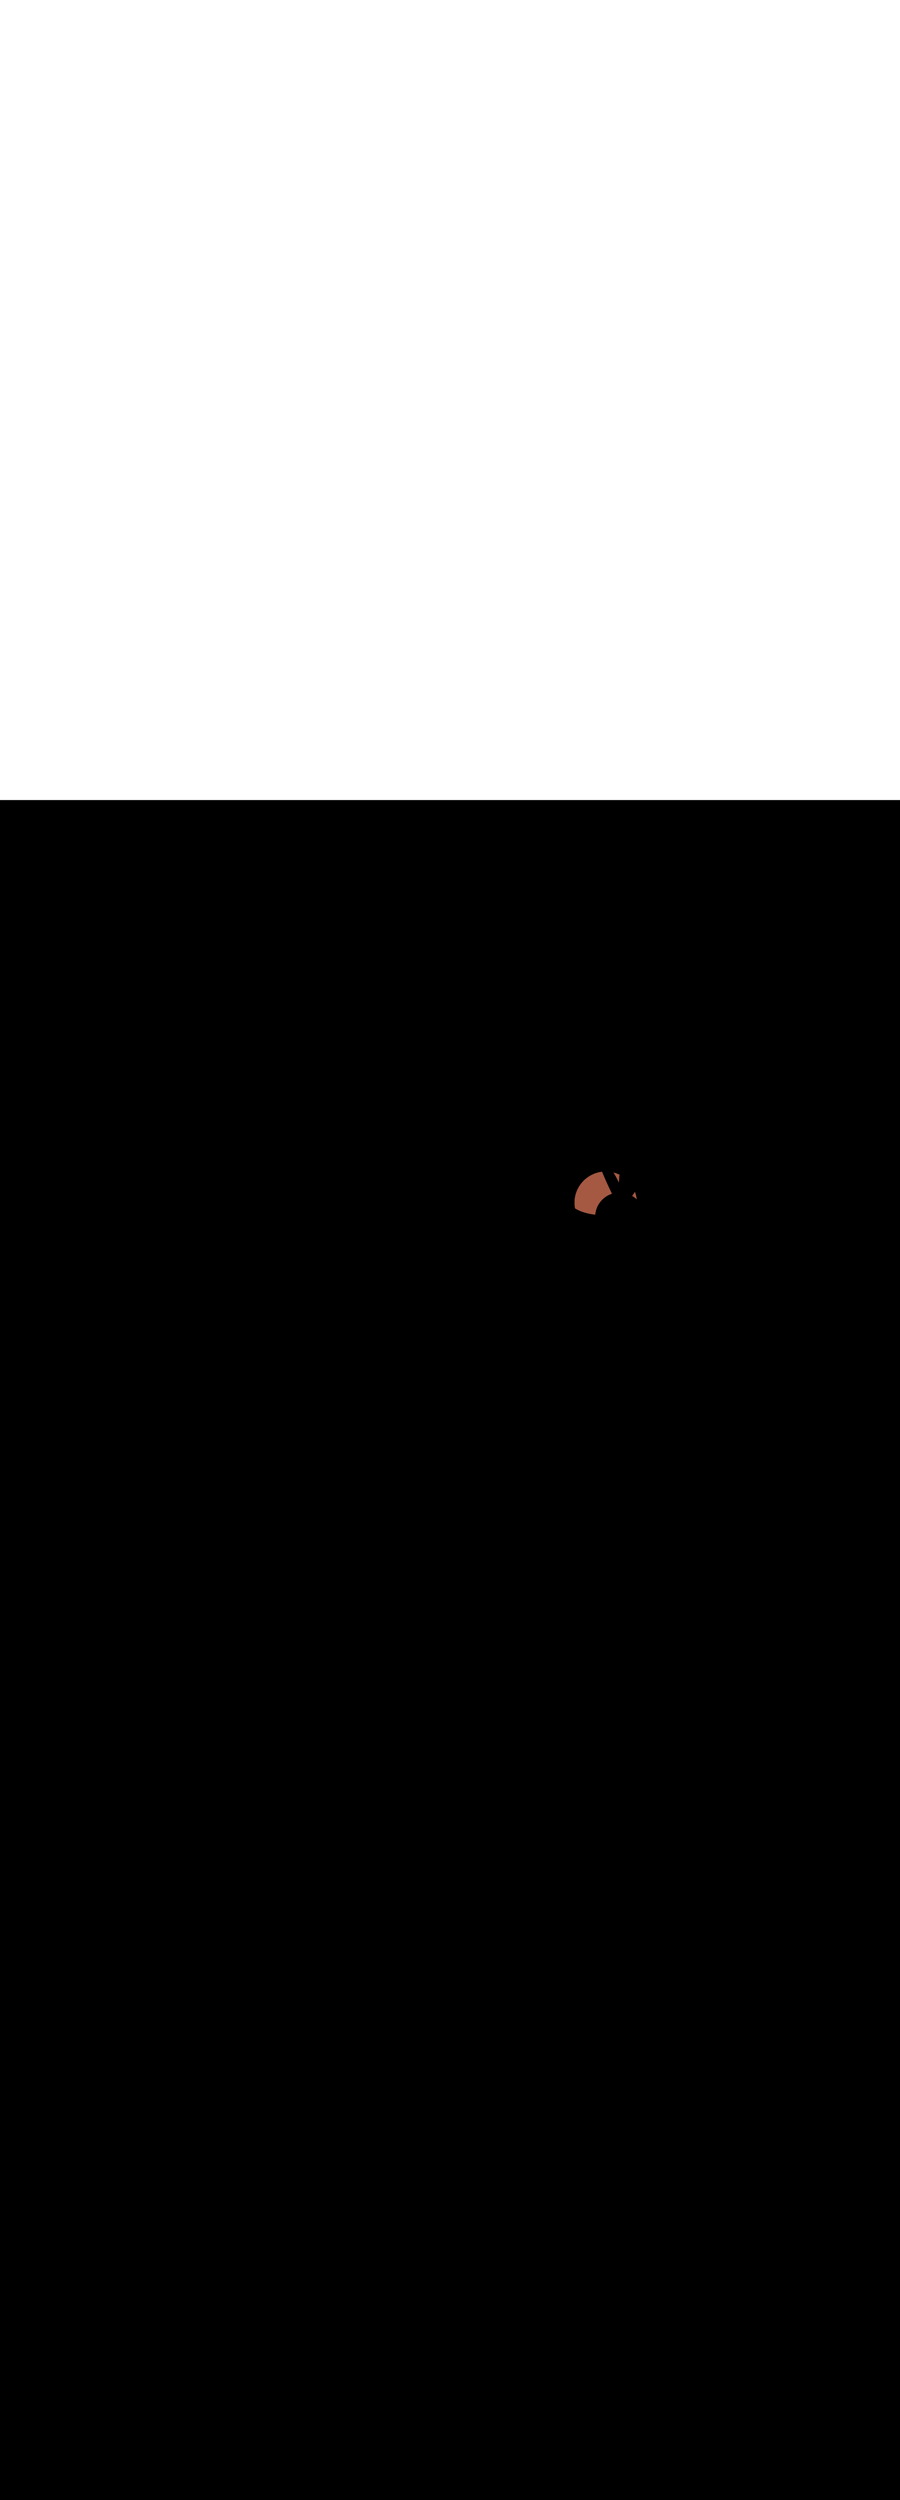 <ns0:svg xmlns:ns0="http://www.w3.org/2000/svg" version="1.1" id="Layer_1" x="0px" y="0px" viewBox="0 0 500 500" style="width: 180px;" xml:space="preserve" data-imageid="summer-landscape-48" imageName="Summer Landscape" class="illustrations_image"><ns0:rect x="0" y="0" width="100%" height="100%" fill="black" /><ns0:g id="highlighted-segment"><ns0:style type="text/css" style="" /><ns0:style type="text/css" style="">
	.st0_summer-landscape-48{fill:#FFC745;}
	.st1_summer-landscape-48{fill:#68E1FD;}
	.st2_summer-landscape-48{opacity:0.56;fill:#01B1C8;enable-background:new    ;}
	.st3_summer-landscape-48{opacity:0.64;}
	.st4_summer-landscape-48{fill:#636560;}
	.st5_summer-landscape-48{opacity:0.63;}
	.st6_summer-landscape-48{fill:url(#SVGID_1_);}
	.st7_summer-landscape-48{fill:#6A9546;}
	.st8_summer-landscape-48{fill:#D8876A;}
	.st9_summer-landscape-48{fill:#85B23B;}
	.st10_summer-landscape-48{fill:#A55942;}
	.st11_summer-landscape-48{fill:#7F3726;}
</ns0:style><ns0:path class="st10_summer-landscape-48" d="M 319.2 223.901 L 319.2 223.928 L 319.2 223.929 L 319.2 223.956 L 319.2 223.957 L 319.2 223.984 L 319.2 223.985 L 319.2 224.013 L 319.201 224.014 L 319.201 224.041 L 319.201 224.042 L 319.201 224.069 L 319.201 224.07 L 319.202 224.097 L 319.202 224.098 L 319.202 224.125 L 319.202 224.126 L 319.202 224.152 L 319.203 224.153 L 319.203 224.18 L 319.203 224.181 L 319.204 224.208 L 319.204 224.209 L 319.204 224.236 L 319.204 224.237 L 319.205 224.263 L 319.205 224.264 L 319.206 224.291 L 319.206 224.292 L 319.207 224.318 L 319.207 224.319 L 319.208 224.346 L 319.208 224.347 L 319.209 224.373 L 319.209 224.374 L 319.21 224.401 L 319.21 224.402 L 319.211 224.428 L 319.211 224.429 L 319.212 224.455 L 319.212 224.456 L 319.213 224.483 L 319.213 224.483 L 319.214 224.51 L 319.214 224.511 L 319.215 224.537 L 319.216 224.538 L 319.217 224.564 L 319.217 224.565 L 319.218 224.591 L 319.218 224.592 L 319.22 224.618 L 319.22 224.619 L 319.221 224.645 L 319.221 224.646 L 319.223 224.672 L 319.223 224.673 L 319.224 224.699 L 319.224 224.7 L 319.226 224.726 L 319.226 224.727 L 319.227 224.753 L 319.227 224.753 L 319.229 224.779 L 319.229 224.78 L 319.231 224.806 L 319.231 224.807 L 319.232 224.833 L 319.232 224.834 L 319.234 224.859 L 319.234 224.86 L 319.236 224.886 L 319.236 224.887 L 319.238 224.913 L 319.238 224.914 L 319.24 224.939 L 319.24 224.94 L 319.242 224.966 L 319.242 224.967 L 319.244 224.993 L 319.244 224.993 L 319.246 225.019 L 319.246 225.02 L 319.248 225.046 L 319.248 225.046 L 319.25 225.072 L 319.25 225.073 L 319.252 225.098 L 319.252 225.099 L 319.254 225.125 L 319.254 225.126 L 319.256 225.151 L 319.257 225.152 L 319.259 225.178 L 319.259 225.178 L 319.261 225.204 L 319.261 225.205 L 319.263 225.23 L 319.263 225.231 L 319.266 225.257 L 319.266 225.257 L 319.268 225.283 L 319.268 225.284 L 319.27 225.309 L 319.27 225.31 L 319.273 225.336 L 319.273 225.336 L 319.275 225.362 L 319.275 225.363 L 319.278 225.388 L 319.278 225.389 L 319.28 225.415 L 319.283 225.441 L 319.285 225.467 L 319.288 225.494 L 319.29 225.52 L 319.293 225.546 L 319.296 225.572 L 319.298 225.599 L 319.301 225.625 L 319.304 225.651 L 319.306 225.677 L 319.309 225.704 L 319.312 225.73 L 319.315 225.756 L 319.317 225.783 L 319.32 225.809 L 319.323 225.835 L 319.326 225.862 L 319.329 225.888 L 319.332 225.914 L 319.335 225.941 L 319.337 225.967 L 319.34 225.994 L 319.343 226.02 L 319.346 226.046 L 319.349 226.073 L 319.352 226.099 L 319.355 226.126 L 319.358 226.153 L 319.361 226.179 L 319.364 226.206 L 319.367 226.232 L 319.37 226.259 L 319.373 226.286 L 319.376 226.313 L 319.379 226.339 L 319.382 226.366 L 319.385 226.393 L 319.388 226.42 L 319.391 226.447 L 319.394 226.474 L 319.397 226.501 L 319.4 226.528 L 319.403 226.555 L 319.404 226.555 L 319.408 226.587 L 319.418 226.634 L 319.433 226.68 L 319.453 226.724 L 319.476 226.766 L 319.504 226.805 L 319.535 226.842 L 319.57 226.875 L 319.607 226.905 L 319.647 226.931 L 319.796 227.019 L 319.8 227.021 L 319.95 227.107 L 319.954 227.109 L 320.104 227.193 L 320.108 227.196 L 320.259 227.279 L 320.263 227.281 L 320.415 227.363 L 320.419 227.365 L 320.571 227.445 L 320.575 227.447 L 320.728 227.527 L 320.732 227.529 L 320.886 227.607 L 320.89 227.609 L 321.045 227.685 L 321.048 227.687 L 321.204 227.763 L 321.207 227.764 L 321.364 227.839 L 321.367 227.84 L 321.524 227.913 L 321.527 227.915 L 321.685 227.987 L 321.688 227.989 L 321.846 228.059 L 321.85 228.061 L 322.008 228.13 L 322.012 228.132 L 322.171 228.2 L 322.175 228.201 L 322.334 228.268 L 322.338 228.27 L 322.498 228.335 L 322.502 228.337 L 322.662 228.401 L 322.666 228.403 L 322.827 228.466 L 322.83 228.467 L 322.992 228.529 L 322.996 228.531 L 323.158 228.592 L 323.161 228.593 L 323.324 228.653 L 323.327 228.654 L 323.491 228.713 L 323.494 228.714 L 323.658 228.772 L 323.661 228.773 L 323.825 228.83 L 323.828 228.831 L 323.993 228.886 L 323.996 228.887 L 324.161 228.941 L 324.164 228.943 L 324.33 228.996 L 324.333 228.997 L 324.499 229.049 L 324.502 229.05 L 324.668 229.101 L 324.671 229.102 L 324.837 229.152 L 324.84 229.153 L 325.007 229.202 L 325.01 229.203 L 325.177 229.251 L 325.18 229.252 L 325.348 229.299 L 325.351 229.299 L 325.519 229.345 L 325.522 229.346 L 325.69 229.391 L 325.692 229.392 L 325.861 229.436 L 325.864 229.436 L 326.032 229.479 L 326.035 229.48 L 326.204 229.522 L 326.207 229.523 L 326.376 229.564 L 326.378 229.564 L 326.548 229.604 L 326.55 229.605 L 326.72 229.644 L 326.723 229.644 L 326.892 229.683 L 326.895 229.683 L 327.065 229.72 L 327.067 229.721 L 327.237 229.757 L 327.24 229.758 L 327.41 229.793 L 327.413 229.793 L 327.583 229.828 L 327.586 229.828 L 327.756 229.862 L 327.758 229.862 L 327.929 229.895 L 327.931 229.895 L 328.102 229.927 L 328.104 229.927 L 328.275 229.958 L 328.277 229.959 L 328.448 229.989 L 328.451 229.989 L 328.621 230.018 L 328.624 230.019 L 328.794 230.047 L 328.797 230.047 L 328.967 230.075 L 328.97 230.075 L 329.141 230.102 L 329.143 230.102 L 329.314 230.128 L 329.316 230.128 L 329.487 230.153 L 329.489 230.153 L 329.659 230.177 L 329.662 230.178 L 329.832 230.201 L 329.835 230.201 L 330.005 230.224 L 330.007 230.224 L 330.178 230.246 L 330.18 230.246 L 330.35 230.267 L 330.352 230.268 L 330.523 230.288 L 330.525 230.288 L 330.662 230.304 L 330.677 230.157 L 330.677 230.149 L 330.703 229.933 L 330.704 229.925 L 330.732 229.711 L 330.733 229.703 L 330.765 229.49 L 330.767 229.482 L 330.802 229.27 L 330.803 229.262 L 330.842 229.051 L 330.843 229.043 L 330.885 228.834 L 330.887 228.826 L 330.932 228.618 L 330.933 228.61 L 330.982 228.403 L 330.984 228.395 L 331.035 228.19 L 331.037 228.182 L 331.092 227.978 L 331.094 227.97 L 331.152 227.767 L 331.154 227.76 L 331.215 227.558 L 331.217 227.55 L 331.281 227.35 L 331.283 227.343 L 331.35 227.144 L 331.353 227.137 L 331.423 226.94 L 331.426 226.932 L 331.499 226.737 L 331.502 226.729 L 331.578 226.535 L 331.581 226.528 L 331.659 226.335 L 331.663 226.328 L 331.744 226.137 L 331.748 226.13 L 331.832 225.941 L 331.836 225.934 L 331.923 225.746 L 331.927 225.739 L 332.017 225.553 L 332.02 225.546 L 332.114 225.362 L 332.117 225.355 L 332.213 225.172 L 332.217 225.165 L 332.316 224.984 L 332.319 224.978 L 332.421 224.799 L 332.425 224.792 L 332.529 224.615 L 332.533 224.608 L 332.64 224.433 L 332.644 224.426 L 332.753 224.252 L 332.757 224.246 L 332.869 224.074 L 332.874 224.068 L 332.988 223.898 L 332.993 223.892 L 333.11 223.724 L 333.114 223.717 L 333.234 223.552 L 333.239 223.545 L 333.361 223.382 L 333.365 223.375 L 333.49 223.214 L 333.495 223.208 L 333.622 223.048 L 333.627 223.042 L 333.756 222.884 L 333.761 222.878 L 333.893 222.723 L 333.898 222.717 L 334.032 222.563 L 334.037 222.557 L 334.174 222.406 L 334.179 222.4 L 334.318 222.251 L 334.323 222.246 L 334.464 222.099 L 334.47 222.093 L 334.613 221.948 L 334.619 221.943 L 334.764 221.801 L 334.77 221.795 L 334.918 221.655 L 334.923 221.65 L 335.073 221.512 L 335.079 221.507 L 335.231 221.371 L 335.237 221.366 L 335.391 221.233 L 335.397 221.228 L 335.553 221.097 L 335.559 221.092 L 335.717 220.964 L 335.723 220.959 L 335.883 220.833 L 335.89 220.828 L 336.052 220.705 L 336.058 220.7 L 336.222 220.579 L 336.229 220.575 L 336.395 220.456 L 336.401 220.452 L 336.569 220.336 L 336.576 220.332 L 336.746 220.218 L 336.752 220.214 L 336.924 220.103 L 336.931 220.099 L 337.104 219.991 L 337.111 219.987 L 337.286 219.882 L 337.293 219.878 L 337.47 219.775 L 337.477 219.771 L 337.656 219.671 L 337.663 219.667 L 337.844 219.57 L 337.851 219.566 L 338.033 219.472 L 338.04 219.468 L 338.224 219.376 L 338.231 219.373 L 338.417 219.284 L 338.424 219.281 L 338.611 219.195 L 338.618 219.191 L 338.807 219.108 L 338.814 219.105 L 339.005 219.025 L 339.012 219.022 L 339.204 218.944 L 339.211 218.941 L 339.405 218.867 L 339.412 218.864 L 339.607 218.793 L 339.614 218.79 L 339.811 218.721 L 339.818 218.719 L 339.941 218.678 L 339.934 218.665 L 339.934 218.665 L 339.767 218.319 L 339.767 218.319 L 339.598 217.969 L 339.598 217.968 L 339.428 217.615 L 339.428 217.615 L 339.257 217.258 L 339.257 217.257 L 339.085 216.897 L 339.085 216.896 L 338.912 216.532 L 338.912 216.532 L 338.738 216.165 L 338.738 216.164 L 338.563 215.795 L 338.563 215.794 L 338.388 215.421 L 338.388 215.421 L 338.213 215.046 L 338.212 215.045 L 338.037 214.668 L 338.036 214.667 L 337.86 214.287 L 337.86 214.286 L 337.684 213.904 L 337.684 213.904 L 337.507 213.52 L 337.507 213.519 L 337.331 213.134 L 337.33 213.133 L 337.154 212.746 L 337.154 212.745 L 336.978 212.356 L 336.978 212.355 L 336.803 211.966 L 336.802 211.965 L 336.627 211.574 L 336.627 211.573 L 336.453 211.181 L 336.452 211.18 L 336.279 210.788 L 336.278 210.787 L 336.105 210.394 L 336.105 210.393 L 335.933 209.999 L 335.932 209.998 L 335.761 209.605 L 335.761 209.603 L 335.591 209.21 L 335.591 209.209 L 335.422 208.815 L 335.422 208.814 L 335.254 208.42 L 335.254 208.419 L 335.088 208.026 L 335.087 208.025 L 334.923 207.632 L 334.923 207.631 L 334.76 207.24 L 334.759 207.238 L 334.598 206.848 L 334.598 206.846 L 334.457 206.502 L 334.337 206.516 L 334.329 206.517 L 334.063 206.553 L 334.055 206.554 L 333.789 206.594 L 333.782 206.596 L 333.517 206.64 L 333.51 206.641 L 333.247 206.69 L 333.239 206.691 L 332.977 206.744 L 332.969 206.745 L 332.709 206.802 L 332.701 206.804 L 332.442 206.865 L 332.435 206.867 L 332.177 206.931 L 332.169 206.933 L 331.913 207.002 L 331.906 207.004 L 331.651 207.077 L 331.643 207.079 L 331.39 207.156 L 331.382 207.158 L 331.131 207.238 L 331.123 207.241 L 330.873 207.325 L 330.866 207.328 L 330.617 207.416 L 330.61 207.419 L 330.363 207.511 L 330.356 207.514 L 330.111 207.609 L 330.103 207.612 L 329.86 207.712 L 329.853 207.715 L 329.611 207.818 L 329.604 207.821 L 329.364 207.928 L 329.357 207.931 L 329.119 208.042 L 329.112 208.045 L 328.876 208.159 L 328.869 208.163 L 328.635 208.28 L 328.628 208.284 L 328.396 208.405 L 328.389 208.409 L 328.159 208.534 L 328.152 208.537 L 327.924 208.665 L 327.917 208.669 L 327.691 208.801 L 327.685 208.805 L 327.461 208.94 L 327.454 208.944 L 327.233 209.083 L 327.226 209.087 L 327.007 209.229 L 327 209.233 L 326.783 209.378 L 326.777 209.382 L 326.562 209.531 L 326.555 209.535 L 326.343 209.687 L 326.337 209.692 L 326.126 209.847 L 326.12 209.851 L 325.913 210.009 L 325.906 210.014 L 325.701 210.175 L 325.695 210.18 L 325.492 210.345 L 325.486 210.35 L 325.286 210.517 L 325.28 210.522 L 325.083 210.693 L 325.077 210.698 L 324.882 210.872 L 324.876 210.877 L 324.684 211.054 L 324.678 211.059 L 324.488 211.239 L 324.483 211.244 L 324.296 211.427 L 324.29 211.432 L 324.106 211.618 L 324.101 211.623 L 323.919 211.812 L 323.914 211.817 L 323.736 212.008 L 323.73 212.014 L 323.555 212.208 L 323.55 212.214 L 323.377 212.411 L 323.372 212.417 L 323.202 212.617 L 323.197 212.622 L 323.031 212.825 L 323.026 212.831 L 322.862 213.036 L 322.857 213.042 L 322.697 213.25 L 322.692 213.256 L 322.535 213.467 L 322.53 213.473 L 322.376 213.686 L 322.372 213.692 L 322.221 213.908 L 322.216 213.914 L 322.068 214.132 L 322.064 214.139 L 321.92 214.359 L 321.915 214.366 L 321.774 214.589 L 321.77 214.596 L 321.633 214.821 L 321.629 214.828 L 321.494 215.056 L 321.49 215.063 L 321.36 215.293 L 321.356 215.3 L 321.229 215.533 L 321.225 215.54 L 321.101 215.775 L 321.097 215.782 L 320.977 216.019 L 320.974 216.026 L 320.857 216.266 L 320.854 216.273 L 320.741 216.515 L 320.738 216.522 L 320.628 216.766 L 320.625 216.774 L 320.52 217.02 L 320.517 217.027 L 320.415 217.275 L 320.412 217.283 L 320.314 217.533 L 320.312 217.541 L 320.218 217.793 L 320.215 217.801 L 320.125 218.055 L 320.122 218.063 L 320.036 218.319 L 320.034 218.327 L 319.952 218.585 L 319.949 218.593 L 319.871 218.853 L 319.869 218.861 L 319.795 219.123 L 319.793 219.131 L 319.723 219.395 L 319.721 219.403 L 319.655 219.669 L 319.653 219.677 L 319.592 219.945 L 319.59 219.953 L 319.533 220.223 L 319.531 220.231 L 319.478 220.502 L 319.476 220.51 L 319.428 220.783 L 319.426 220.791 L 319.382 221.066 L 319.381 221.074 L 319.341 221.35 L 319.34 221.359 L 319.304 221.633 L 319.302 221.651 L 319.302 221.653 L 319.299 221.674 L 319.299 221.676 L 319.296 221.697 L 319.295 221.699 L 319.293 221.72 L 319.292 221.722 L 319.29 221.743 L 319.289 221.745 L 319.287 221.766 L 319.287 221.768 L 319.284 221.789 L 319.284 221.791 L 319.281 221.812 L 319.281 221.814 L 319.279 221.835 L 319.278 221.837 L 319.276 221.858 L 319.276 221.86 L 319.273 221.882 L 319.273 221.883 L 319.271 221.905 L 319.271 221.906 L 319.268 221.928 L 319.268 221.929 L 319.266 221.951 L 319.266 221.952 L 319.264 221.974 L 319.263 221.976 L 319.261 221.998 L 319.261 221.999 L 319.259 222.021 L 319.259 222.022 L 319.257 222.044 L 319.257 222.045 L 319.255 222.068 L 319.255 222.069 L 319.253 222.091 L 319.253 222.092 L 319.251 222.114 L 319.251 222.115 L 319.249 222.138 L 319.249 222.139 L 319.247 222.161 L 319.247 222.162 L 319.245 222.184 L 319.245 222.186 L 319.243 222.208 L 319.243 222.209 L 319.241 222.231 L 319.241 222.232 L 319.24 222.255 L 319.24 222.256 L 319.238 222.278 L 319.238 222.279 L 319.237 222.302 L 319.236 222.303 L 319.235 222.325 L 319.235 222.326 L 319.233 222.349 L 319.233 222.35 L 319.232 222.372 L 319.232 222.373 L 319.231 222.396 L 319.23 222.397 L 319.229 222.419 L 319.229 222.42 L 319.228 222.443 L 319.228 222.444 L 319.227 222.466 L 319.226 222.467 L 319.225 222.49 L 319.225 222.491 L 319.224 222.513 L 319.224 222.514 L 319.223 222.537 L 319.223 222.537 L 319.222 222.56 L 319.222 222.561 L 319.221 222.584 L 319.221 222.584 L 319.22 222.607 L 319.22 222.608 L 319.219 222.631 L 319.219 222.631 L 319.218 222.654 L 319.218 222.655 L 319.217 222.678 L 319.217 222.678 L 319.216 222.701 L 319.216 222.702 L 319.215 222.724 L 319.215 222.725 L 319.214 222.748 L 319.214 222.749 L 319.213 222.771 L 319.213 222.772 L 319.212 222.795 L 319.212 222.795 L 319.212 222.818 L 319.212 222.819 L 319.211 222.841 L 319.211 222.842 L 319.21 222.865 L 319.21 222.865 L 319.21 222.888 L 319.21 222.889 L 319.209 222.911 L 319.209 222.912 L 319.208 222.935 L 319.208 222.935 L 319.208 222.958 L 319.208 222.959 L 319.207 222.981 L 319.207 222.982 L 319.207 223.005 L 319.207 223.005 L 319.206 223.028 L 319.206 223.028 L 319.206 223.051 L 319.206 223.051 L 319.205 223.074 L 319.205 223.097 L 319.204 223.12 L 319.204 223.143 L 319.204 223.166 L 319.203 223.189 L 319.203 223.212 L 319.203 223.235 L 319.203 223.258 L 319.202 223.281 L 319.202 223.304 L 319.202 223.327 L 319.202 223.349 L 319.201 223.372 L 319.201 223.395 L 319.201 223.417 L 319.201 223.44 L 319.201 223.462 L 319.201 223.485 L 319.201 223.507 L 319.201 223.529 L 319.2 223.552 L 319.2 223.574 L 319.2 223.596 L 319.2 223.618 L 319.2 223.64 L 319.2 223.662 L 319.2 223.684 L 319.2 223.706 L 319.2 223.728 L 319.2 223.75 L 319.2 223.771 L 319.2 223.793 L 319.2 223.815 L 319.2 223.836 L 319.2 223.857 L 319.2 223.879 L 319.2 223.9 L 319.2 223.9 L 319.2 223.901 Z M 353.684 221.537 L 353.683 221.529 L 353.647 221.263 L 353.646 221.255 L 353.606 220.989 L 353.604 220.982 L 353.56 220.717 L 353.559 220.71 L 353.51 220.447 L 353.509 220.439 L 353.456 220.177 L 353.455 220.169 L 353.398 219.909 L 353.396 219.901 L 353.335 219.642 L 353.333 219.635 L 353.269 219.377 L 353.267 219.369 L 353.198 219.113 L 353.196 219.106 L 353.123 218.851 L 353.121 218.843 L 353.044 218.59 L 353.042 218.582 L 352.962 218.331 L 352.959 218.323 L 352.875 218.073 L 352.872 218.066 L 352.784 217.817 L 352.781 217.81 L 352.744 217.71 L 352.521 218.045 L 352.519 218.049 L 352.226 218.48 L 352.224 218.484 L 351.923 218.92 L 351.921 218.923 L 351.612 219.363 L 351.609 219.366 L 351.292 219.809 L 351.289 219.813 L 351.229 219.896 L 351.285 219.929 L 351.292 219.933 L 351.467 220.04 L 351.474 220.044 L 351.648 220.153 L 351.654 220.157 L 351.826 220.269 L 351.832 220.274 L 352.002 220.388 L 352.008 220.393 L 352.176 220.51 L 352.183 220.514 L 352.348 220.634 L 352.355 220.639 L 352.518 220.761 L 352.525 220.765 L 352.686 220.89 L 352.692 220.895 L 352.852 221.022 L 352.858 221.027 L 353.016 221.156 L 353.022 221.161 L 353.177 221.293 L 353.183 221.298 L 353.337 221.432 L 353.343 221.437 L 353.494 221.574 L 353.5 221.579 L 353.649 221.718 L 353.654 221.723 L 353.713 221.779 L 353.684 221.537 Z M 343.934 208.057 L 343.927 208.054 L 343.685 207.941 L 343.678 207.938 L 343.434 207.828 L 343.426 207.825 L 343.18 207.72 L 343.173 207.717 L 342.925 207.615 L 342.917 207.612 L 342.667 207.514 L 342.659 207.512 L 342.407 207.418 L 342.399 207.415 L 342.145 207.325 L 342.137 207.322 L 341.881 207.236 L 341.873 207.234 L 341.615 207.152 L 341.607 207.149 L 341.347 207.071 L 341.339 207.069 L 341.077 206.995 L 341.069 206.993 L 340.858 206.937 L 340.948 207.082 L 340.95 207.086 L 341.164 207.438 L 341.166 207.442 L 341.38 207.801 L 341.382 207.805 L 341.596 208.173 L 341.598 208.177 L 341.812 208.552 L 341.814 208.556 L 342.029 208.94 L 342.031 208.944 L 342.245 209.336 L 342.247 209.34 L 342.461 209.741 L 342.463 209.745 L 342.677 210.153 L 342.679 210.157 L 342.892 210.575 L 342.894 210.579 L 343.107 211.004 L 343.109 211.008 L 343.322 211.442 L 343.324 211.446 L 343.536 211.889 L 343.538 211.893 L 343.749 212.345 L 343.751 212.349 L 343.791 212.437 L 343.793 212.403 L 343.793 212.402 L 343.821 211.992 L 343.821 211.992 L 343.85 211.579 L 343.85 211.578 L 343.88 211.163 L 343.88 211.162 L 343.911 210.745 L 343.911 210.744 L 343.943 210.325 L 343.943 210.325 L 343.975 209.904 L 343.975 209.903 L 344.009 209.481 L 344.009 209.48 L 344.043 209.057 L 344.043 209.056 L 344.078 208.631 L 344.078 208.63 L 344.115 208.205 L 344.115 208.204 L 344.12 208.147 L 343.934 208.057 Z" id="element_130" style="" /><ns0:path class="st10_summer-landscape-48" d="M 319.2 223.901 L 319.2 223.928 L 319.2 223.929 L 319.2 223.956 L 319.2 223.957 L 319.2 223.984 L 319.2 223.985 L 319.2 224.013 L 319.201 224.014 L 319.201 224.041 L 319.201 224.042 L 319.201 224.069 L 319.201 224.07 L 319.202 224.097 L 319.202 224.098 L 319.202 224.125 L 319.202 224.126 L 319.202 224.152 L 319.203 224.153 L 319.203 224.18 L 319.203 224.181 L 319.204 224.208 L 319.204 224.209 L 319.204 224.236 L 319.204 224.237 L 319.205 224.263 L 319.205 224.264 L 319.206 224.291 L 319.206 224.292 L 319.207 224.318 L 319.207 224.319 L 319.208 224.346 L 319.208 224.347 L 319.209 224.373 L 319.209 224.374 L 319.21 224.401 L 319.21 224.402 L 319.211 224.428 L 319.211 224.429 L 319.212 224.455 L 319.212 224.456 L 319.213 224.483 L 319.213 224.483 L 319.214 224.51 L 319.214 224.511 L 319.215 224.537 L 319.216 224.538 L 319.217 224.564 L 319.217 224.565 L 319.218 224.591 L 319.218 224.592 L 319.22 224.618 L 319.22 224.619 L 319.221 224.645 L 319.221 224.646 L 319.223 224.672 L 319.223 224.673 L 319.224 224.699 L 319.224 224.7 L 319.226 224.726 L 319.226 224.727 L 319.227 224.753 L 319.227 224.753 L 319.229 224.779 L 319.229 224.78 L 319.231 224.806 L 319.231 224.807 L 319.232 224.833 L 319.232 224.834 L 319.234 224.859 L 319.234 224.86 L 319.236 224.886 L 319.236 224.887 L 319.238 224.913 L 319.238 224.914 L 319.24 224.939 L 319.24 224.94 L 319.242 224.966 L 319.242 224.967 L 319.244 224.993 L 319.244 224.993 L 319.246 225.019 L 319.246 225.02 L 319.248 225.046 L 319.248 225.046 L 319.25 225.072 L 319.25 225.073 L 319.252 225.098 L 319.252 225.099 L 319.254 225.125 L 319.254 225.126 L 319.256 225.151 L 319.257 225.152 L 319.259 225.178 L 319.259 225.178 L 319.261 225.204 L 319.261 225.205 L 319.263 225.23 L 319.263 225.231 L 319.266 225.257 L 319.266 225.257 L 319.268 225.283 L 319.268 225.284 L 319.27 225.309 L 319.27 225.31 L 319.273 225.336 L 319.273 225.336 L 319.275 225.362 L 319.275 225.363 L 319.278 225.388 L 319.278 225.389 L 319.28 225.415 L 319.283 225.441 L 319.285 225.467 L 319.288 225.494 L 319.29 225.52 L 319.293 225.546 L 319.296 225.572 L 319.298 225.599 L 319.301 225.625 L 319.304 225.651 L 319.306 225.677 L 319.309 225.704 L 319.312 225.73 L 319.315 225.756 L 319.317 225.783 L 319.32 225.809 L 319.323 225.835 L 319.326 225.862 L 319.329 225.888 L 319.332 225.914 L 319.335 225.941 L 319.337 225.967 L 319.34 225.994 L 319.343 226.02 L 319.346 226.046 L 319.349 226.073 L 319.352 226.099 L 319.355 226.126 L 319.358 226.153 L 319.361 226.179 L 319.364 226.206 L 319.367 226.232 L 319.37 226.259 L 319.373 226.286 L 319.376 226.313 L 319.379 226.339 L 319.382 226.366 L 319.385 226.393 L 319.388 226.42 L 319.391 226.447 L 319.394 226.474 L 319.397 226.501 L 319.4 226.528 L 319.403 226.555 L 319.404 226.555 L 319.408 226.587 L 319.418 226.634 L 319.433 226.68 L 319.453 226.724 L 319.476 226.766 L 319.504 226.805 L 319.535 226.842 L 319.57 226.875 L 319.607 226.905 L 319.647 226.931 L 319.796 227.019 L 319.8 227.021 L 319.95 227.107 L 319.954 227.109 L 320.104 227.193 L 320.108 227.196 L 320.259 227.279 L 320.263 227.281 L 320.415 227.363 L 320.419 227.365 L 320.571 227.445 L 320.575 227.447 L 320.728 227.527 L 320.732 227.529 L 320.886 227.607 L 320.89 227.609 L 321.045 227.685 L 321.048 227.687 L 321.204 227.763 L 321.207 227.764 L 321.364 227.839 L 321.367 227.84 L 321.524 227.913 L 321.527 227.915 L 321.685 227.987 L 321.688 227.989 L 321.846 228.059 L 321.85 228.061 L 322.008 228.13 L 322.012 228.132 L 322.171 228.2 L 322.175 228.201 L 322.334 228.268 L 322.338 228.27 L 322.498 228.335 L 322.502 228.337 L 322.662 228.401 L 322.666 228.403 L 322.827 228.466 L 322.83 228.467 L 322.992 228.529 L 322.996 228.531 L 323.158 228.592 L 323.161 228.593 L 323.324 228.653 L 323.327 228.654 L 323.491 228.713 L 323.494 228.714 L 323.658 228.772 L 323.661 228.773 L 323.825 228.83 L 323.828 228.831 L 323.993 228.886 L 323.996 228.887 L 324.161 228.941 L 324.164 228.943 L 324.33 228.996 L 324.333 228.997 L 324.499 229.049 L 324.502 229.05 L 324.668 229.101 L 324.671 229.102 L 324.837 229.152 L 324.84 229.153 L 325.007 229.202 L 325.01 229.203 L 325.177 229.251 L 325.18 229.252 L 325.348 229.299 L 325.351 229.299 L 325.519 229.345 L 325.522 229.346 L 325.69 229.391 L 325.692 229.392 L 325.861 229.436 L 325.864 229.436 L 326.032 229.479 L 326.035 229.48 L 326.204 229.522 L 326.207 229.523 L 326.376 229.564 L 326.378 229.564 L 326.548 229.604 L 326.55 229.605 L 326.72 229.644 L 326.723 229.644 L 326.892 229.683 L 326.895 229.683 L 327.065 229.72 L 327.067 229.721 L 327.237 229.757 L 327.24 229.758 L 327.41 229.793 L 327.413 229.793 L 327.583 229.828 L 327.586 229.828 L 327.756 229.862 L 327.758 229.862 L 327.929 229.895 L 327.931 229.895 L 328.102 229.927 L 328.104 229.927 L 328.275 229.958 L 328.277 229.959 L 328.448 229.989 L 328.451 229.989 L 328.621 230.018 L 328.624 230.019 L 328.794 230.047 L 328.797 230.047 L 328.967 230.075 L 328.97 230.075 L 329.141 230.102 L 329.143 230.102 L 329.314 230.128 L 329.316 230.128 L 329.487 230.153 L 329.489 230.153 L 329.659 230.177 L 329.662 230.178 L 329.832 230.201 L 329.835 230.201 L 330.005 230.224 L 330.007 230.224 L 330.178 230.246 L 330.18 230.246 L 330.35 230.267 L 330.352 230.268 L 330.523 230.288 L 330.525 230.288 L 330.662 230.304 L 330.677 230.157 L 330.677 230.149 L 330.703 229.933 L 330.704 229.925 L 330.732 229.711 L 330.733 229.703 L 330.765 229.49 L 330.767 229.482 L 330.802 229.27 L 330.803 229.262 L 330.842 229.051 L 330.843 229.043 L 330.885 228.834 L 330.887 228.826 L 330.932 228.618 L 330.933 228.61 L 330.982 228.403 L 330.984 228.395 L 331.035 228.19 L 331.037 228.182 L 331.092 227.978 L 331.094 227.97 L 331.152 227.767 L 331.154 227.76 L 331.215 227.558 L 331.217 227.55 L 331.281 227.35 L 331.283 227.343 L 331.35 227.144 L 331.353 227.137 L 331.423 226.94 L 331.426 226.932 L 331.499 226.737 L 331.502 226.729 L 331.578 226.535 L 331.581 226.528 L 331.659 226.335 L 331.663 226.328 L 331.744 226.137 L 331.748 226.13 L 331.832 225.941 L 331.836 225.934 L 331.923 225.746 L 331.927 225.739 L 332.017 225.553 L 332.02 225.546 L 332.114 225.362 L 332.117 225.355 L 332.213 225.172 L 332.217 225.165 L 332.316 224.984 L 332.319 224.978 L 332.421 224.799 L 332.425 224.792 L 332.529 224.615 L 332.533 224.608 L 332.64 224.433 L 332.644 224.426 L 332.753 224.252 L 332.757 224.246 L 332.869 224.074 L 332.874 224.068 L 332.988 223.898 L 332.993 223.892 L 333.11 223.724 L 333.114 223.717 L 333.234 223.552 L 333.239 223.545 L 333.361 223.382 L 333.365 223.375 L 333.49 223.214 L 333.495 223.208 L 333.622 223.048 L 333.627 223.042 L 333.756 222.884 L 333.761 222.878 L 333.893 222.723 L 333.898 222.717 L 334.032 222.563 L 334.037 222.557 L 334.174 222.406 L 334.179 222.4 L 334.318 222.251 L 334.323 222.246 L 334.464 222.099 L 334.47 222.093 L 334.613 221.948 L 334.619 221.943 L 334.764 221.801 L 334.77 221.795 L 334.918 221.655 L 334.923 221.65 L 335.073 221.512 L 335.079 221.507 L 335.231 221.371 L 335.237 221.366 L 335.391 221.233 L 335.397 221.228 L 335.553 221.097 L 335.559 221.092 L 335.717 220.964 L 335.723 220.959 L 335.883 220.833 L 335.89 220.828 L 336.052 220.705 L 336.058 220.7 L 336.222 220.579 L 336.229 220.575 L 336.395 220.456 L 336.401 220.452 L 336.569 220.336 L 336.576 220.332 L 336.746 220.218 L 336.752 220.214 L 336.924 220.103 L 336.931 220.099 L 337.104 219.991 L 337.111 219.987 L 337.286 219.882 L 337.293 219.878 L 337.47 219.775 L 337.477 219.771 L 337.656 219.671 L 337.663 219.667 L 337.844 219.57 L 337.851 219.566 L 338.033 219.472 L 338.04 219.468 L 338.224 219.376 L 338.231 219.373 L 338.417 219.284 L 338.424 219.281 L 338.611 219.195 L 338.618 219.191 L 338.807 219.108 L 338.814 219.105 L 339.005 219.025 L 339.012 219.022 L 339.204 218.944 L 339.211 218.941 L 339.405 218.867 L 339.412 218.864 L 339.607 218.793 L 339.614 218.79 L 339.811 218.721 L 339.818 218.719 L 339.941 218.678 L 339.934 218.665 L 339.934 218.665 L 339.767 218.319 L 339.767 218.319 L 339.598 217.969 L 339.598 217.968 L 339.428 217.615 L 339.428 217.615 L 339.257 217.258 L 339.257 217.257 L 339.085 216.897 L 339.085 216.896 L 338.912 216.532 L 338.912 216.532 L 338.738 216.165 L 338.738 216.164 L 338.563 215.795 L 338.563 215.794 L 338.388 215.421 L 338.388 215.421 L 338.213 215.046 L 338.212 215.045 L 338.037 214.668 L 338.036 214.667 L 337.86 214.287 L 337.86 214.286 L 337.684 213.904 L 337.684 213.904 L 337.507 213.52 L 337.507 213.519 L 337.331 213.134 L 337.33 213.133 L 337.154 212.746 L 337.154 212.745 L 336.978 212.356 L 336.978 212.355 L 336.803 211.966 L 336.802 211.965 L 336.627 211.574 L 336.627 211.573 L 336.453 211.181 L 336.452 211.18 L 336.279 210.788 L 336.278 210.787 L 336.105 210.394 L 336.105 210.393 L 335.933 209.999 L 335.932 209.998 L 335.761 209.605 L 335.761 209.603 L 335.591 209.21 L 335.591 209.209 L 335.422 208.815 L 335.422 208.814 L 335.254 208.42 L 335.254 208.419 L 335.088 208.026 L 335.087 208.025 L 334.923 207.632 L 334.923 207.631 L 334.76 207.24 L 334.759 207.238 L 334.598 206.848 L 334.598 206.846 L 334.457 206.502 L 334.337 206.516 L 334.329 206.517 L 334.063 206.553 L 334.055 206.554 L 333.789 206.594 L 333.782 206.596 L 333.517 206.64 L 333.51 206.641 L 333.247 206.69 L 333.239 206.691 L 332.977 206.744 L 332.969 206.745 L 332.709 206.802 L 332.701 206.804 L 332.442 206.865 L 332.435 206.867 L 332.177 206.931 L 332.169 206.933 L 331.913 207.002 L 331.906 207.004 L 331.651 207.077 L 331.643 207.079 L 331.39 207.156 L 331.382 207.158 L 331.131 207.238 L 331.123 207.241 L 330.873 207.325 L 330.866 207.328 L 330.617 207.416 L 330.61 207.419 L 330.363 207.511 L 330.356 207.514 L 330.111 207.609 L 330.103 207.612 L 329.86 207.712 L 329.853 207.715 L 329.611 207.818 L 329.604 207.821 L 329.364 207.928 L 329.357 207.931 L 329.119 208.042 L 329.112 208.045 L 328.876 208.159 L 328.869 208.163 L 328.635 208.28 L 328.628 208.284 L 328.396 208.405 L 328.389 208.409 L 328.159 208.534 L 328.152 208.537 L 327.924 208.665 L 327.917 208.669 L 327.691 208.801 L 327.685 208.805 L 327.461 208.94 L 327.454 208.944 L 327.233 209.083 L 327.226 209.087 L 327.007 209.229 L 327 209.233 L 326.783 209.378 L 326.777 209.382 L 326.562 209.531 L 326.555 209.535 L 326.343 209.687 L 326.337 209.692 L 326.126 209.847 L 326.12 209.851 L 325.913 210.009 L 325.906 210.014 L 325.701 210.175 L 325.695 210.18 L 325.492 210.345 L 325.486 210.35 L 325.286 210.517 L 325.28 210.522 L 325.083 210.693 L 325.077 210.698 L 324.882 210.872 L 324.876 210.877 L 324.684 211.054 L 324.678 211.059 L 324.488 211.239 L 324.483 211.244 L 324.296 211.427 L 324.29 211.432 L 324.106 211.618 L 324.101 211.623 L 323.919 211.812 L 323.914 211.817 L 323.736 212.008 L 323.73 212.014 L 323.555 212.208 L 323.55 212.214 L 323.377 212.411 L 323.372 212.417 L 323.202 212.617 L 323.197 212.622 L 323.031 212.825 L 323.026 212.831 L 322.862 213.036 L 322.857 213.042 L 322.697 213.25 L 322.692 213.256 L 322.535 213.467 L 322.53 213.473 L 322.376 213.686 L 322.372 213.692 L 322.221 213.908 L 322.216 213.914 L 322.068 214.132 L 322.064 214.139 L 321.92 214.359 L 321.915 214.366 L 321.774 214.589 L 321.77 214.596 L 321.633 214.821 L 321.629 214.828 L 321.494 215.056 L 321.49 215.063 L 321.36 215.293 L 321.356 215.3 L 321.229 215.533 L 321.225 215.54 L 321.101 215.775 L 321.097 215.782 L 320.977 216.019 L 320.974 216.026 L 320.857 216.266 L 320.854 216.273 L 320.741 216.515 L 320.738 216.522 L 320.628 216.766 L 320.625 216.774 L 320.52 217.02 L 320.517 217.027 L 320.415 217.275 L 320.412 217.283 L 320.314 217.533 L 320.312 217.541 L 320.218 217.793 L 320.215 217.801 L 320.125 218.055 L 320.122 218.063 L 320.036 218.319 L 320.034 218.327 L 319.952 218.585 L 319.949 218.593 L 319.871 218.853 L 319.869 218.861 L 319.795 219.123 L 319.793 219.131 L 319.723 219.395 L 319.721 219.403 L 319.655 219.669 L 319.653 219.677 L 319.592 219.945 L 319.59 219.953 L 319.533 220.223 L 319.531 220.231 L 319.478 220.502 L 319.476 220.51 L 319.428 220.783 L 319.426 220.791 L 319.382 221.066 L 319.381 221.074 L 319.341 221.35 L 319.34 221.359 L 319.304 221.633 L 319.302 221.651 L 319.302 221.653 L 319.299 221.674 L 319.299 221.676 L 319.296 221.697 L 319.295 221.699 L 319.293 221.72 L 319.292 221.722 L 319.29 221.743 L 319.289 221.745 L 319.287 221.766 L 319.287 221.768 L 319.284 221.789 L 319.284 221.791 L 319.281 221.812 L 319.281 221.814 L 319.279 221.835 L 319.278 221.837 L 319.276 221.858 L 319.276 221.86 L 319.273 221.882 L 319.273 221.883 L 319.271 221.905 L 319.271 221.906 L 319.268 221.928 L 319.268 221.929 L 319.266 221.951 L 319.266 221.952 L 319.264 221.974 L 319.263 221.976 L 319.261 221.998 L 319.261 221.999 L 319.259 222.021 L 319.259 222.022 L 319.257 222.044 L 319.257 222.045 L 319.255 222.068 L 319.255 222.069 L 319.253 222.091 L 319.253 222.092 L 319.251 222.114 L 319.251 222.115 L 319.249 222.138 L 319.249 222.139 L 319.247 222.161 L 319.247 222.162 L 319.245 222.184 L 319.245 222.186 L 319.243 222.208 L 319.243 222.209 L 319.241 222.231 L 319.241 222.232 L 319.24 222.255 L 319.24 222.256 L 319.238 222.278 L 319.238 222.279 L 319.237 222.302 L 319.236 222.303 L 319.235 222.325 L 319.235 222.326 L 319.233 222.349 L 319.233 222.35 L 319.232 222.372 L 319.232 222.373 L 319.231 222.396 L 319.23 222.397 L 319.229 222.419 L 319.229 222.42 L 319.228 222.443 L 319.228 222.444 L 319.227 222.466 L 319.226 222.467 L 319.225 222.49 L 319.225 222.491 L 319.224 222.513 L 319.224 222.514 L 319.223 222.537 L 319.223 222.537 L 319.222 222.56 L 319.222 222.561 L 319.221 222.584 L 319.221 222.584 L 319.22 222.607 L 319.22 222.608 L 319.219 222.631 L 319.219 222.631 L 319.218 222.654 L 319.218 222.655 L 319.217 222.678 L 319.217 222.678 L 319.216 222.701 L 319.216 222.702 L 319.215 222.724 L 319.215 222.725 L 319.214 222.748 L 319.214 222.749 L 319.213 222.771 L 319.213 222.772 L 319.212 222.795 L 319.212 222.795 L 319.212 222.818 L 319.212 222.819 L 319.211 222.841 L 319.211 222.842 L 319.21 222.865 L 319.21 222.865 L 319.21 222.888 L 319.21 222.889 L 319.209 222.911 L 319.209 222.912 L 319.208 222.935 L 319.208 222.935 L 319.208 222.958 L 319.208 222.959 L 319.207 222.981 L 319.207 222.982 L 319.207 223.005 L 319.207 223.005 L 319.206 223.028 L 319.206 223.028 L 319.206 223.051 L 319.206 223.051 L 319.205 223.074 L 319.205 223.097 L 319.204 223.12 L 319.204 223.143 L 319.204 223.166 L 319.203 223.189 L 319.203 223.212 L 319.203 223.235 L 319.203 223.258 L 319.202 223.281 L 319.202 223.304 L 319.202 223.327 L 319.202 223.349 L 319.201 223.372 L 319.201 223.395 L 319.201 223.417 L 319.201 223.44 L 319.201 223.462 L 319.201 223.485 L 319.201 223.507 L 319.201 223.529 L 319.2 223.552 L 319.2 223.574 L 319.2 223.596 L 319.2 223.618 L 319.2 223.64 L 319.2 223.662 L 319.2 223.684 L 319.2 223.706 L 319.2 223.728 L 319.2 223.75 L 319.2 223.771 L 319.2 223.793 L 319.2 223.815 L 319.2 223.836 L 319.2 223.857 L 319.2 223.879 L 319.2 223.9 L 319.2 223.9 L 319.2 223.901 Z M 353.684 221.537 L 353.683 221.529 L 353.647 221.263 L 353.646 221.255 L 353.606 220.989 L 353.604 220.982 L 353.56 220.717 L 353.559 220.71 L 353.51 220.447 L 353.509 220.439 L 353.456 220.177 L 353.455 220.169 L 353.398 219.909 L 353.396 219.901 L 353.335 219.642 L 353.333 219.635 L 353.269 219.377 L 353.267 219.369 L 353.198 219.113 L 353.196 219.106 L 353.123 218.851 L 353.121 218.843 L 353.044 218.59 L 353.042 218.582 L 352.962 218.331 L 352.959 218.323 L 352.875 218.073 L 352.872 218.066 L 352.784 217.817 L 352.781 217.81 L 352.744 217.71 L 352.521 218.045 L 352.519 218.049 L 352.226 218.48 L 352.224 218.484 L 351.923 218.92 L 351.921 218.923 L 351.612 219.363 L 351.609 219.366 L 351.292 219.809 L 351.289 219.813 L 351.229 219.896 L 351.285 219.929 L 351.292 219.933 L 351.467 220.04 L 351.474 220.044 L 351.648 220.153 L 351.654 220.157 L 351.826 220.269 L 351.832 220.274 L 352.002 220.388 L 352.008 220.393 L 352.176 220.51 L 352.183 220.514 L 352.348 220.634 L 352.355 220.639 L 352.518 220.761 L 352.525 220.765 L 352.686 220.89 L 352.692 220.895 L 352.852 221.022 L 352.858 221.027 L 353.016 221.156 L 353.022 221.161 L 353.177 221.293 L 353.183 221.298 L 353.337 221.432 L 353.343 221.437 L 353.494 221.574 L 353.5 221.579 L 353.649 221.718 L 353.654 221.723 L 353.713 221.779 L 353.684 221.537 Z M 343.934 208.057 L 343.927 208.054 L 343.685 207.941 L 343.678 207.938 L 343.434 207.828 L 343.426 207.825 L 343.18 207.72 L 343.173 207.717 L 342.925 207.615 L 342.917 207.612 L 342.667 207.514 L 342.659 207.512 L 342.407 207.418 L 342.399 207.415 L 342.145 207.325 L 342.137 207.322 L 341.881 207.236 L 341.873 207.234 L 341.615 207.152 L 341.607 207.149 L 341.347 207.071 L 341.339 207.069 L 341.077 206.995 L 341.069 206.993 L 340.858 206.937 L 340.948 207.082 L 340.95 207.086 L 341.164 207.438 L 341.166 207.442 L 341.38 207.801 L 341.382 207.805 L 341.596 208.173 L 341.598 208.177 L 341.812 208.552 L 341.814 208.556 L 342.029 208.94 L 342.031 208.944 L 342.245 209.336 L 342.247 209.34 L 342.461 209.741 L 342.463 209.745 L 342.677 210.153 L 342.679 210.157 L 342.892 210.575 L 342.894 210.579 L 343.107 211.004 L 343.109 211.008 L 343.322 211.442 L 343.324 211.446 L 343.536 211.889 L 343.538 211.893 L 343.749 212.345 L 343.751 212.349 L 343.791 212.437 L 343.793 212.403 L 343.793 212.402 L 343.821 211.992 L 343.821 211.992 L 343.85 211.579 L 343.85 211.578 L 343.88 211.163 L 343.88 211.162 L 343.911 210.745 L 343.911 210.744 L 343.943 210.325 L 343.943 210.325 L 343.975 209.904 L 343.975 209.903 L 344.009 209.481 L 344.009 209.48 L 344.043 209.057 L 344.043 209.056 L 344.078 208.631 L 344.078 208.63 L 344.115 208.205 L 344.115 208.204 L 344.12 208.147 L 343.934 208.057 Z" id="element_130" style="" /></ns0:g></ns0:svg>